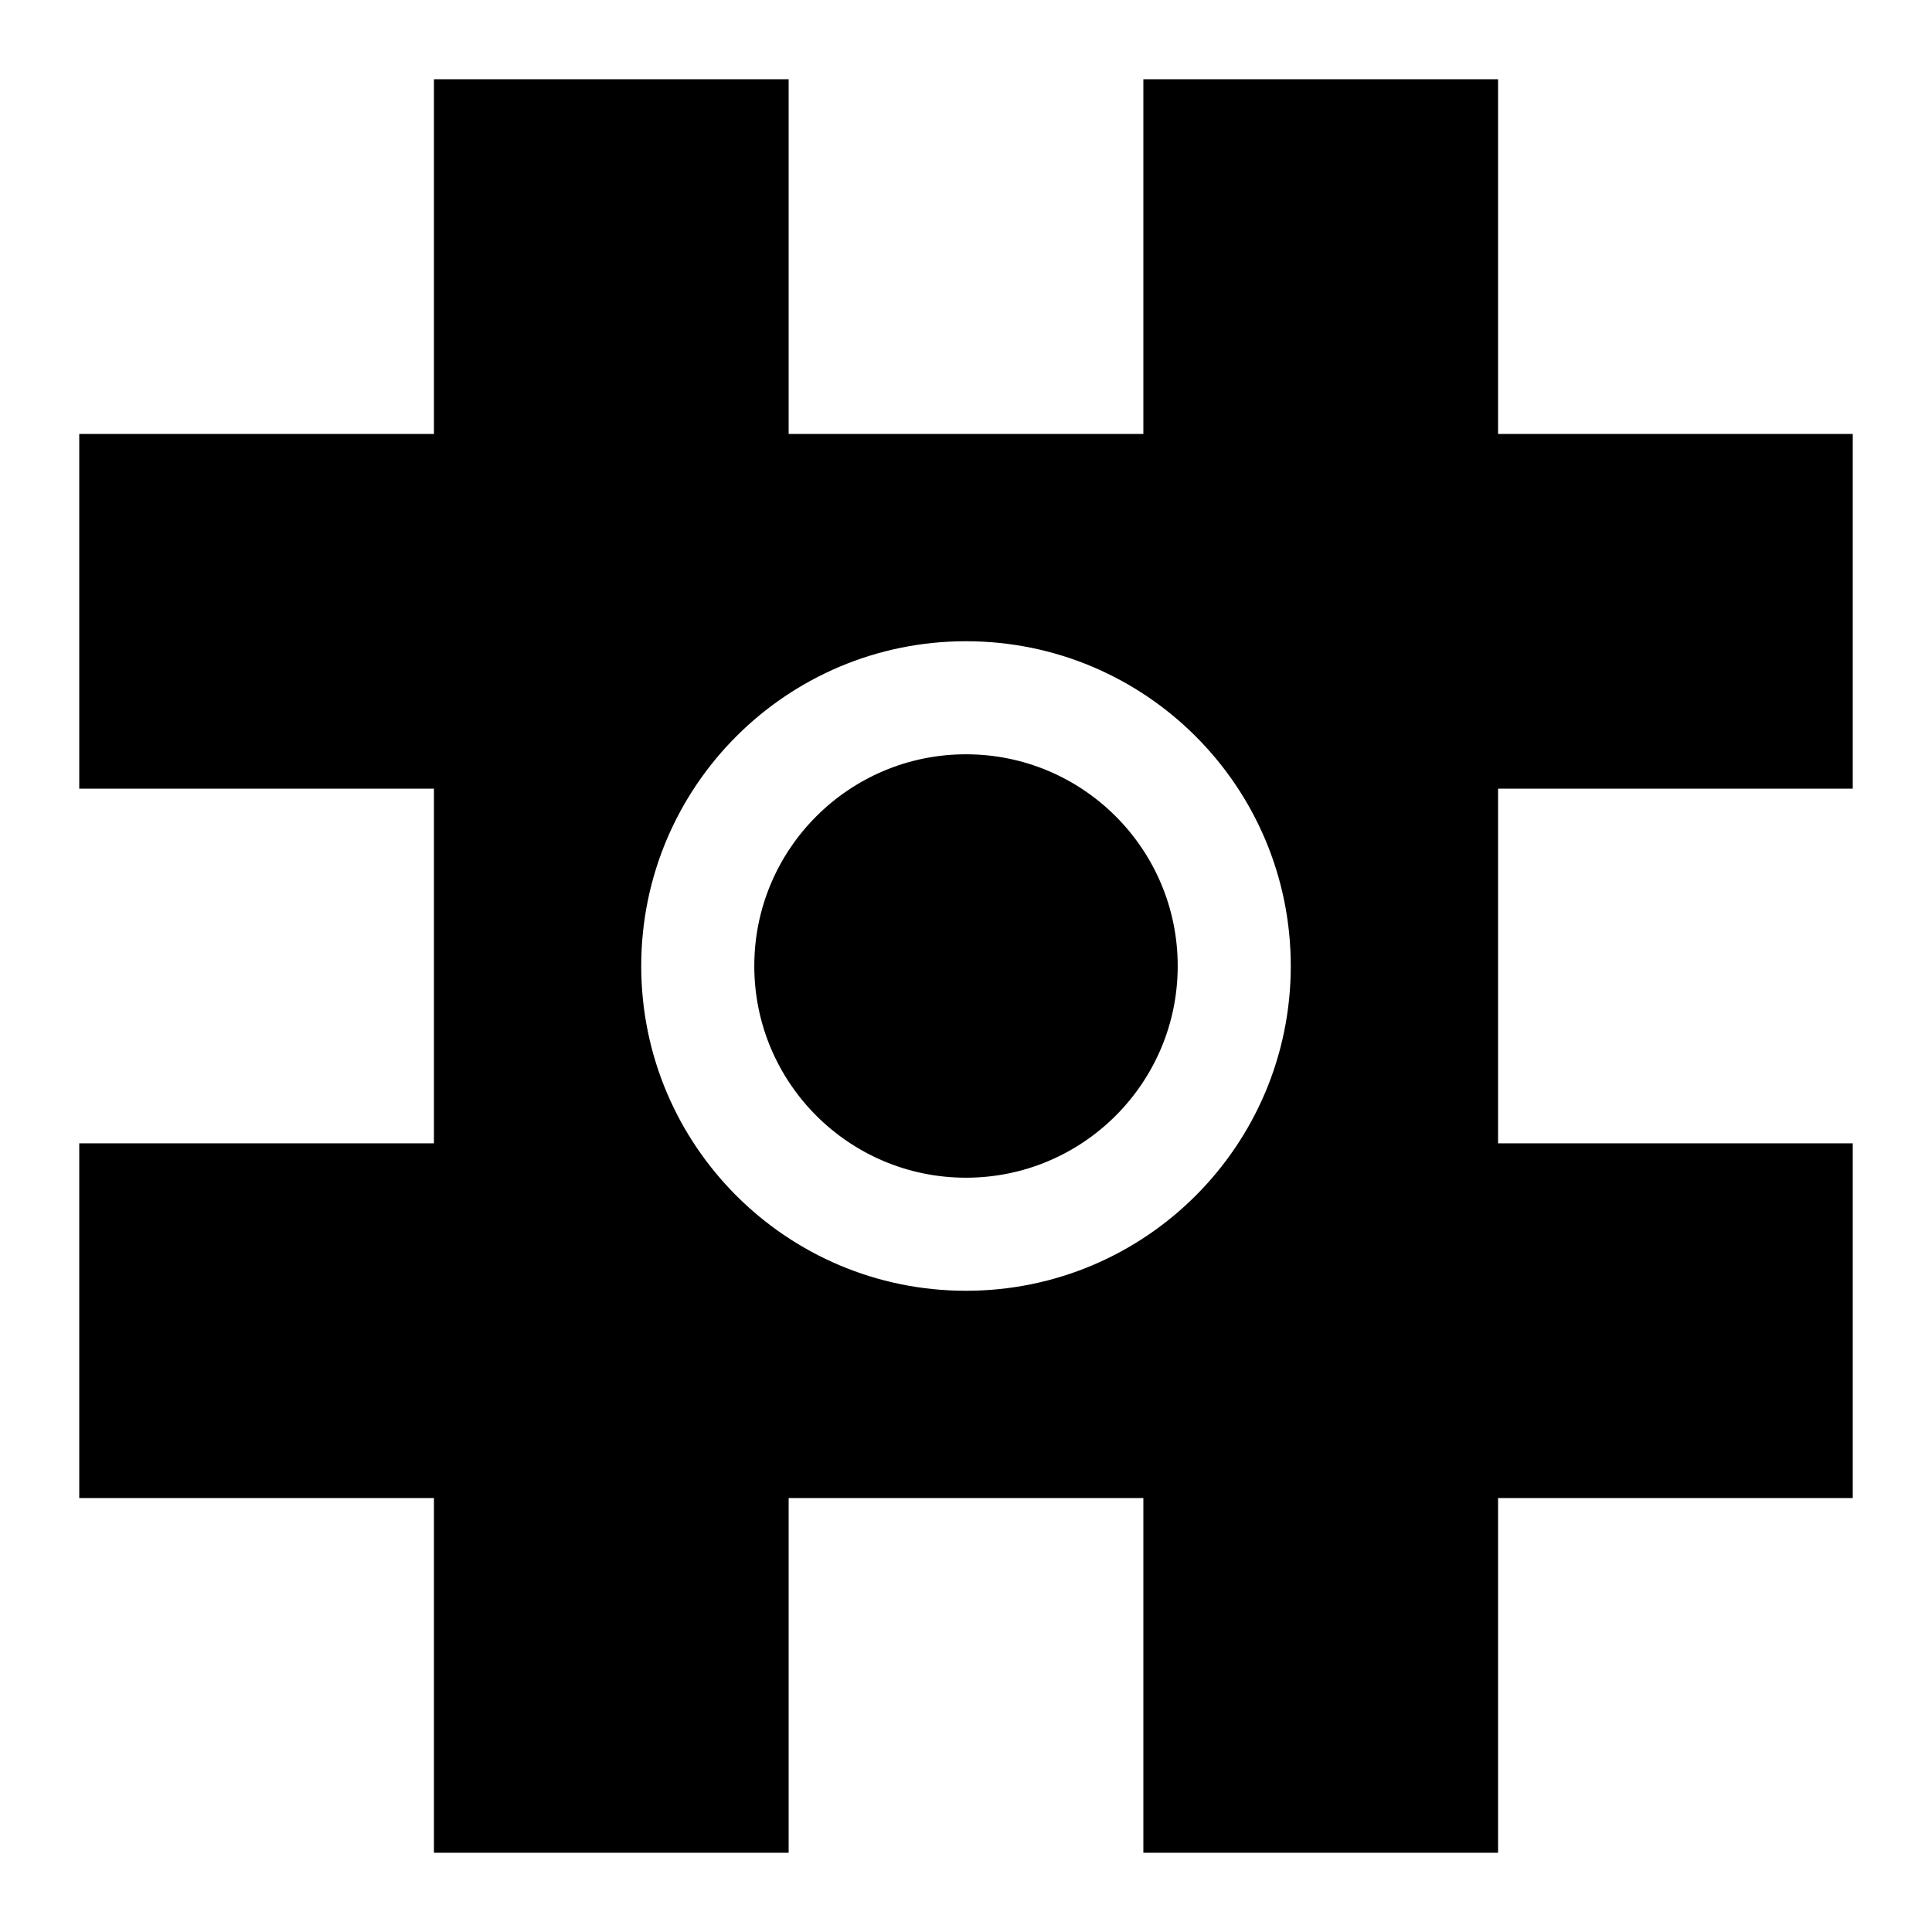 <svg xmlns="http://www.w3.org/2000/svg" viewBox="0 0 512 512"><path d="M115 21v94H21v94h94v94H21v94h94v94h94v-94h94v94h94v-94h94v-94h-94v-94h94v-94h-94V21h-94v94h-94V21zm141 148.932c47.548 0 86.068 38.52 86.068 86.068s-38.52 86.068-86.068 86.068-86.068-38.52-86.068-86.068 38.52-86.068 86.068-86.068zm0 29.963c-30.978 0-56.105 25.127-56.105 56.105s25.127 56.105 56.105 56.105 56.105-25.127 56.105-56.105-25.127-56.105-56.105-56.105z"/></svg>